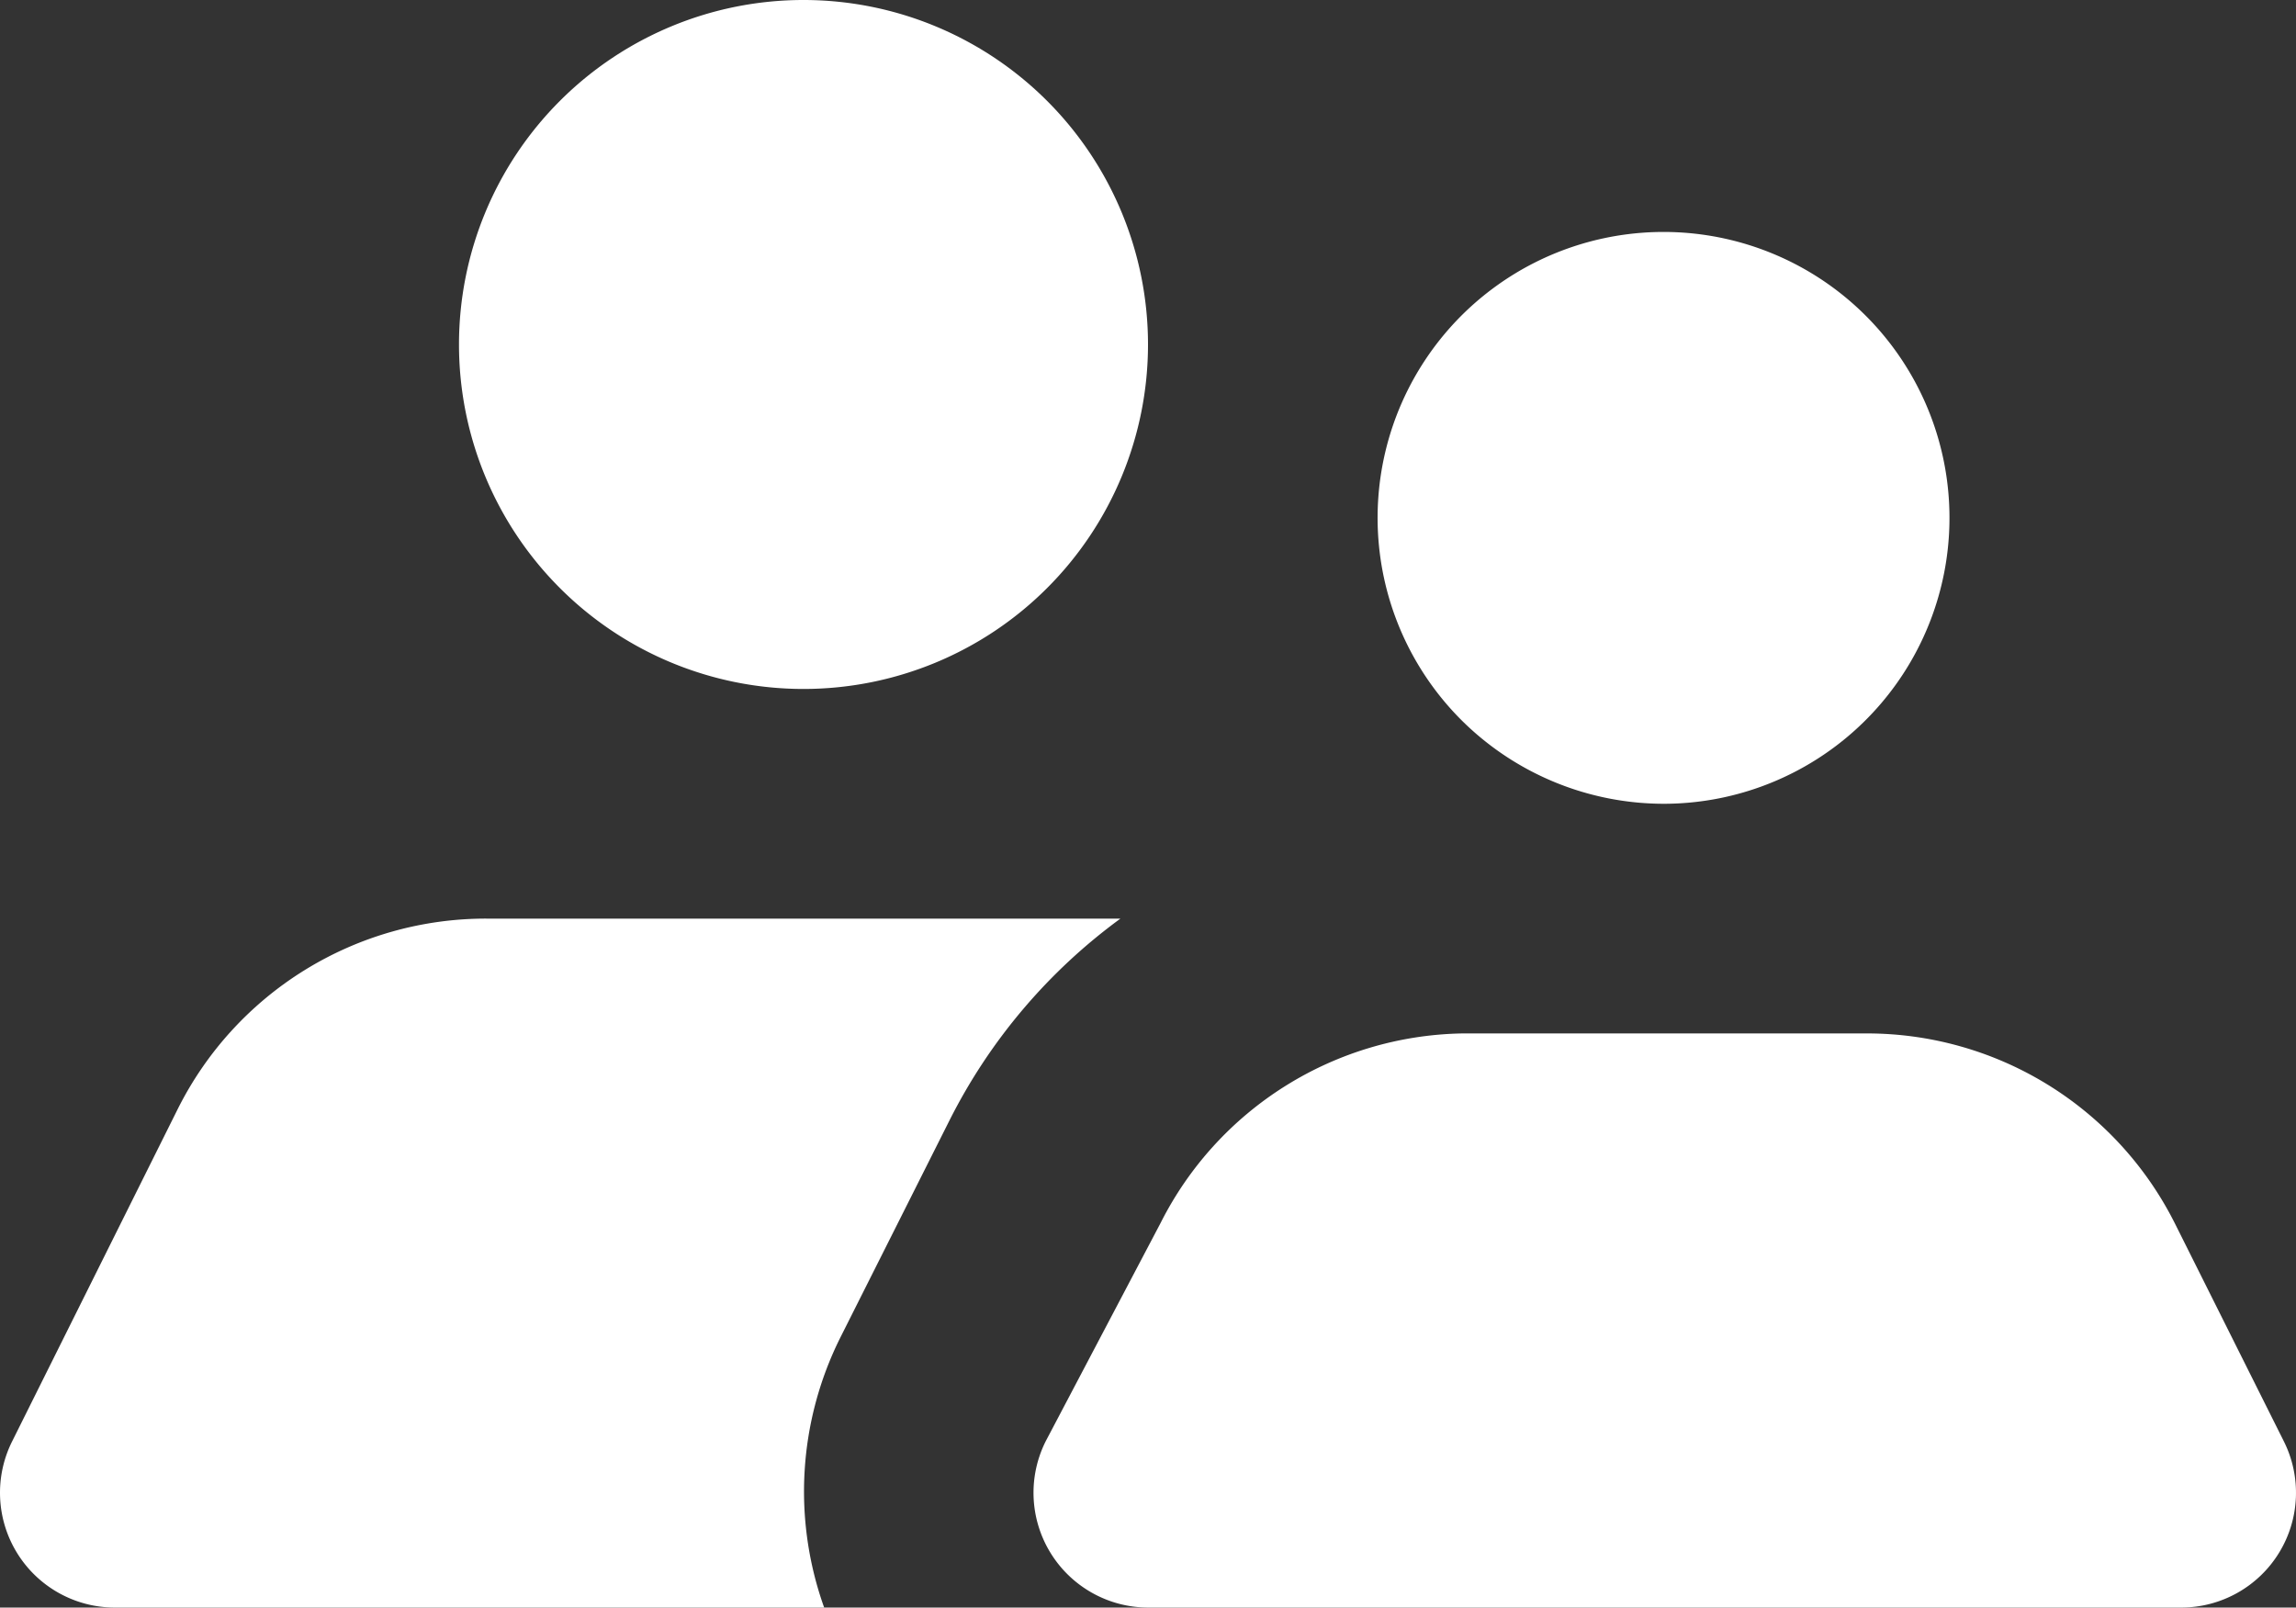 <svg xmlns="http://www.w3.org/2000/svg" width="19.994" height="14" viewBox="0 0 19.994 14">
  <rect x="0" y="0" width="19.994" height="14" fill="#333333" stroke="none"/>
  <path id="group-junior" d="M16.5,12a2.49,2.49,0,1,0-1.771-.729A2.5,2.5,0,0,0,16.5,12ZM9,11A3,3,0,1,0,6,8a3,3,0,0,0,3,3Zm2.76,2a4.91,4.91,0,0,0-1.49,1.76l-.95,1.89A3,3,0,0,0,9.18,19H3a1,1,0,0,1-.89-1.45l1.44-2.89A3,3,0,0,1,6.24,13ZM12,19a1,1,0,0,1-.89-1.45l1-1.9A3,3,0,0,1,14.74,14h3.52a3,3,0,0,1,2.68,1.65l.95,1.9A1,1,0,0,1,21,19Z" transform="translate(-2.003 -5)" fill="#fff"/>
</svg>
